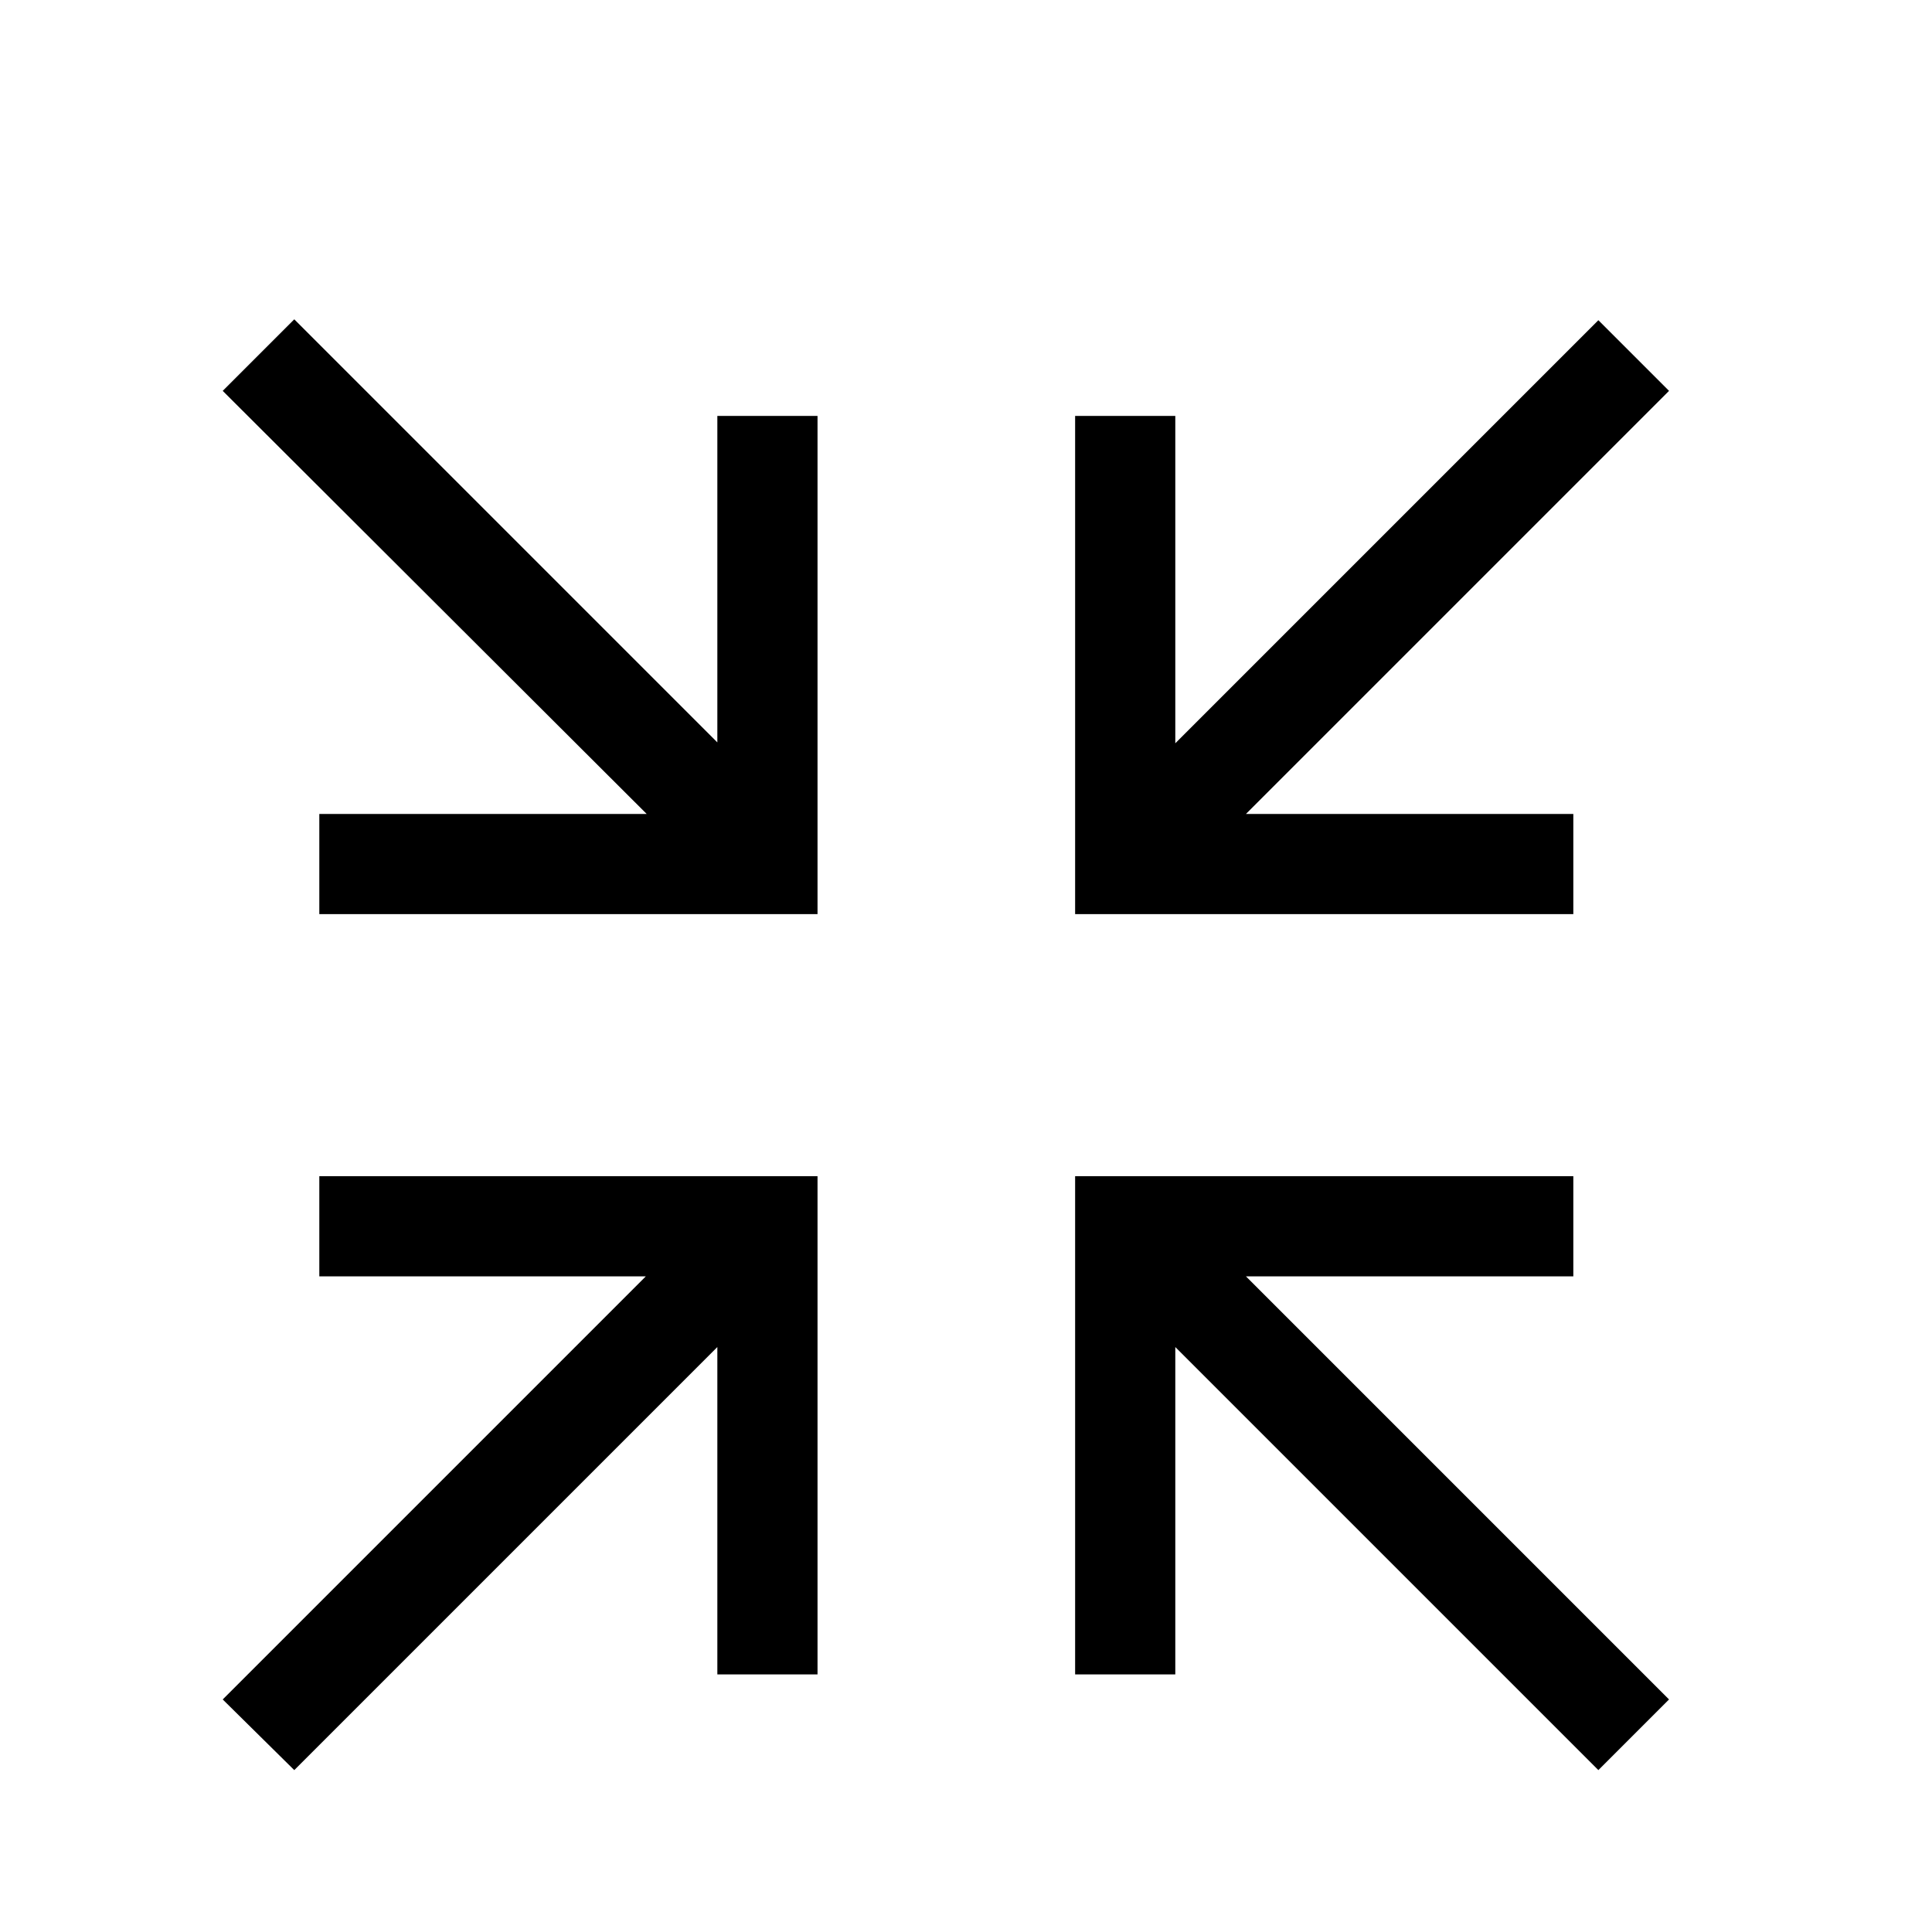<?xml version="1.0" encoding="UTF-8" standalone="no"?>
<!-- Generator: Adobe Illustrator 24.1.2, SVG Export Plug-In . SVG Version: 6.00 Build 0)  -->

<svg
   xmlns:dc="http://purl.org/dc/elements/1.1/"
   xmlns:cc="http://creativecommons.org/ns#"
   xmlns:rdf="http://www.w3.org/1999/02/22-rdf-syntax-ns#"
   xmlns:svg="http://www.w3.org/2000/svg"
   xmlns="http://www.w3.org/2000/svg"
   xmlns:sodipodi="http://sodipodi.sourceforge.net/DTD/sodipodi-0.dtd"
   xmlns:inkscape="http://www.inkscape.org/namespaces/inkscape"
   version="1.1"
   x="0px"
   y="0px"
   viewBox="0 0 216 216"
   style="enable-background:new 0 0 216 216;"
   xml:space="preserve"
   id="svg142"
   sodipodi:docname="close-fullscreen.svg"
   inkscape:version="0.92.4 (5da689c313, 2019-01-14)"><defs
   id="defs146" /><sodipodi:namedview
   pagecolor="#ffffff"
   bordercolor="#666666"
   borderopacity="1"
   objecttolerance="10"
   gridtolerance="10"
   guidetolerance="10"
   inkscape:pageopacity="0"
   inkscape:pageshadow="2"
   inkscape:window-width="3840"
   inkscape:window-height="2133"
   id="namedview144"
   showgrid="false"
   inkscape:zoom="1.5451593"
   inkscape:cx="80.356399"
   inkscape:cy="-88.324197"
   inkscape:window-x="0"
   inkscape:window-y="27"
   inkscape:window-maximized="0"
   inkscape:current-layer="svg142" />
<style
   type="text/css"
   id="style2">
	.st0{display:none;}
	.st1{display:inline;fill:#FFCD05;}
	.st2{display:inline;fill:#1898CE;}
	.st3{display:inline;fill:#333333;}
	.st4{display:inline;fill:#FFFFFF;}
	.st5{display:inline;fill:#ED2024;}
	.st6{fill:#1898CE;}
</style>





















<g
   id="full_screen_blue_1_"
   style="fill:#000000;fill-opacity:1;stroke:none;stroke-opacity:1">
	<path
   class="st6"
   d="M 186.6,43.7 139.3,91 h 36.6 v 11.2 H 120.2 V 46.5 h 11.2 v 36.6 l 47.3,-47.3 z"
   id="path115"
   style="fill:#000000;fill-opacity:1;stroke:none;stroke-opacity:1"
   inkscape:connector-curvature="0" />
	<path
   class="st6"
   d="m 178.7,197.9 -47.3,-47.3 v 36.6 h -11.2 v -55.7 h 55.7 v 11.2 h -36.6 l 47.3,47.3 z"
   id="path117"
   style="fill:#000000;fill-opacity:1;stroke:none;stroke-opacity:1"
   inkscape:connector-curvature="0" />
	<path
   class="st6"
   d="M 32.9,35.7 80.2,83 V 46.5 h 11.2 v 55.7 H 35.7 V 91 H 72.3 L 24.9,43.7 Z"
   id="path119"
   style="fill:#000000;fill-opacity:1;stroke:none;stroke-opacity:1"
   inkscape:connector-curvature="0" />
	<path
   class="st6"
   d="M 24.9,190 72.2,142.7 H 35.7 v -11.2 h 55.7 v 55.7 H 80.2 v -36.6 l -47.3,47.3 z"
   id="path121"
   style="fill:#000000;fill-opacity:1;stroke:none;stroke-opacity:1"
   inkscape:connector-curvature="0" />
</g>


</svg>